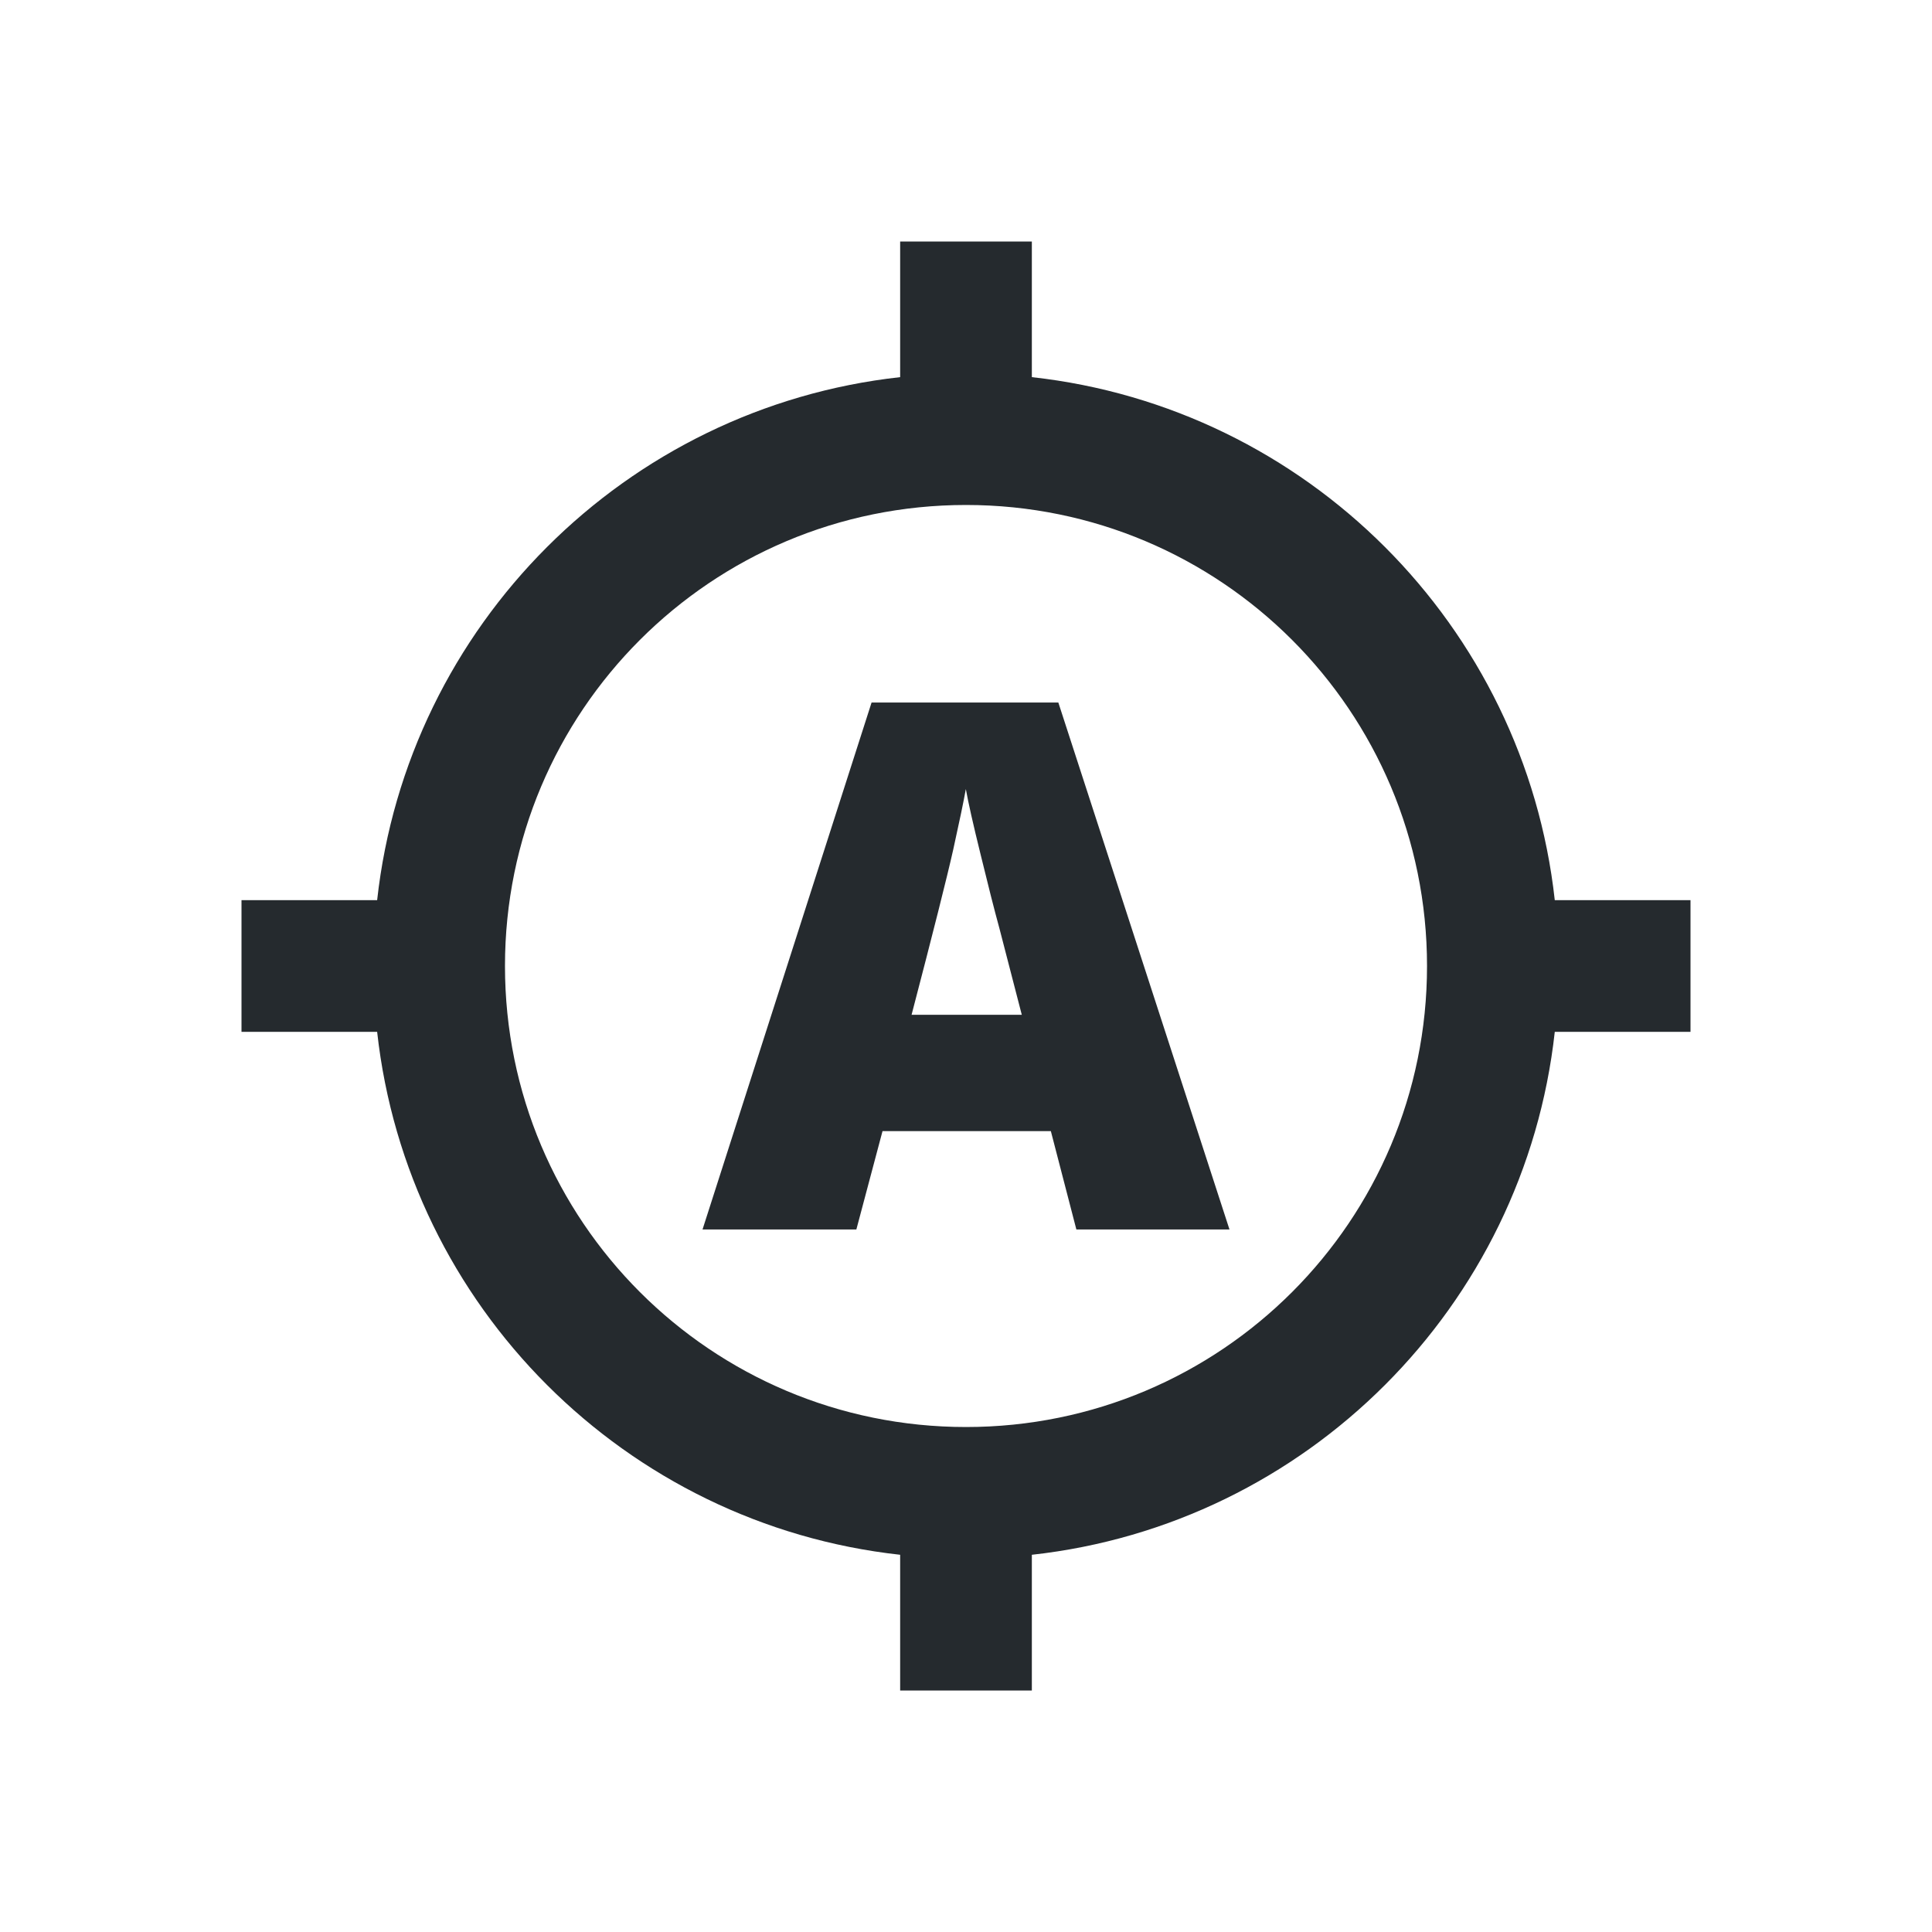<svg width="24" height="24" viewBox="0 0 24 24" fill="currentColor" xmlns="http://www.w3.org/2000/svg">
<path fill-rule="evenodd" clip-rule="evenodd" d="M21 11.182H19.314C18.938 7.77 16.23 5.062 12.818 4.685V3H11.182V4.685C7.77 5.062 5.062 7.77 4.685 11.182H3V12.818H4.685C5.062 16.23 7.77 18.938 11.182 19.314V21H12.818V19.314C16.23 18.938 18.938 16.23 19.314 12.818H21V11.182ZM17.727 12C17.727 15.166 15.166 17.727 12 17.727C8.834 17.727 6.273 15.166 6.273 12C6.273 8.834 8.834 6.273 12 6.273C15.166 6.273 17.727 8.834 17.727 12ZM13.371 15.273L13.054 14.051H10.963L10.638 15.273H8.727L10.827 8.727H13.147L15.273 15.273H13.371ZM12.416 11.536L12.693 12.606H11.324C11.591 11.584 11.764 10.899 11.842 10.551C11.919 10.203 11.971 9.953 11.998 9.802C12.027 9.965 12.088 10.236 12.181 10.613C12.273 10.991 12.351 11.299 12.416 11.536Z" fill="#252A2E"/>
</svg>
